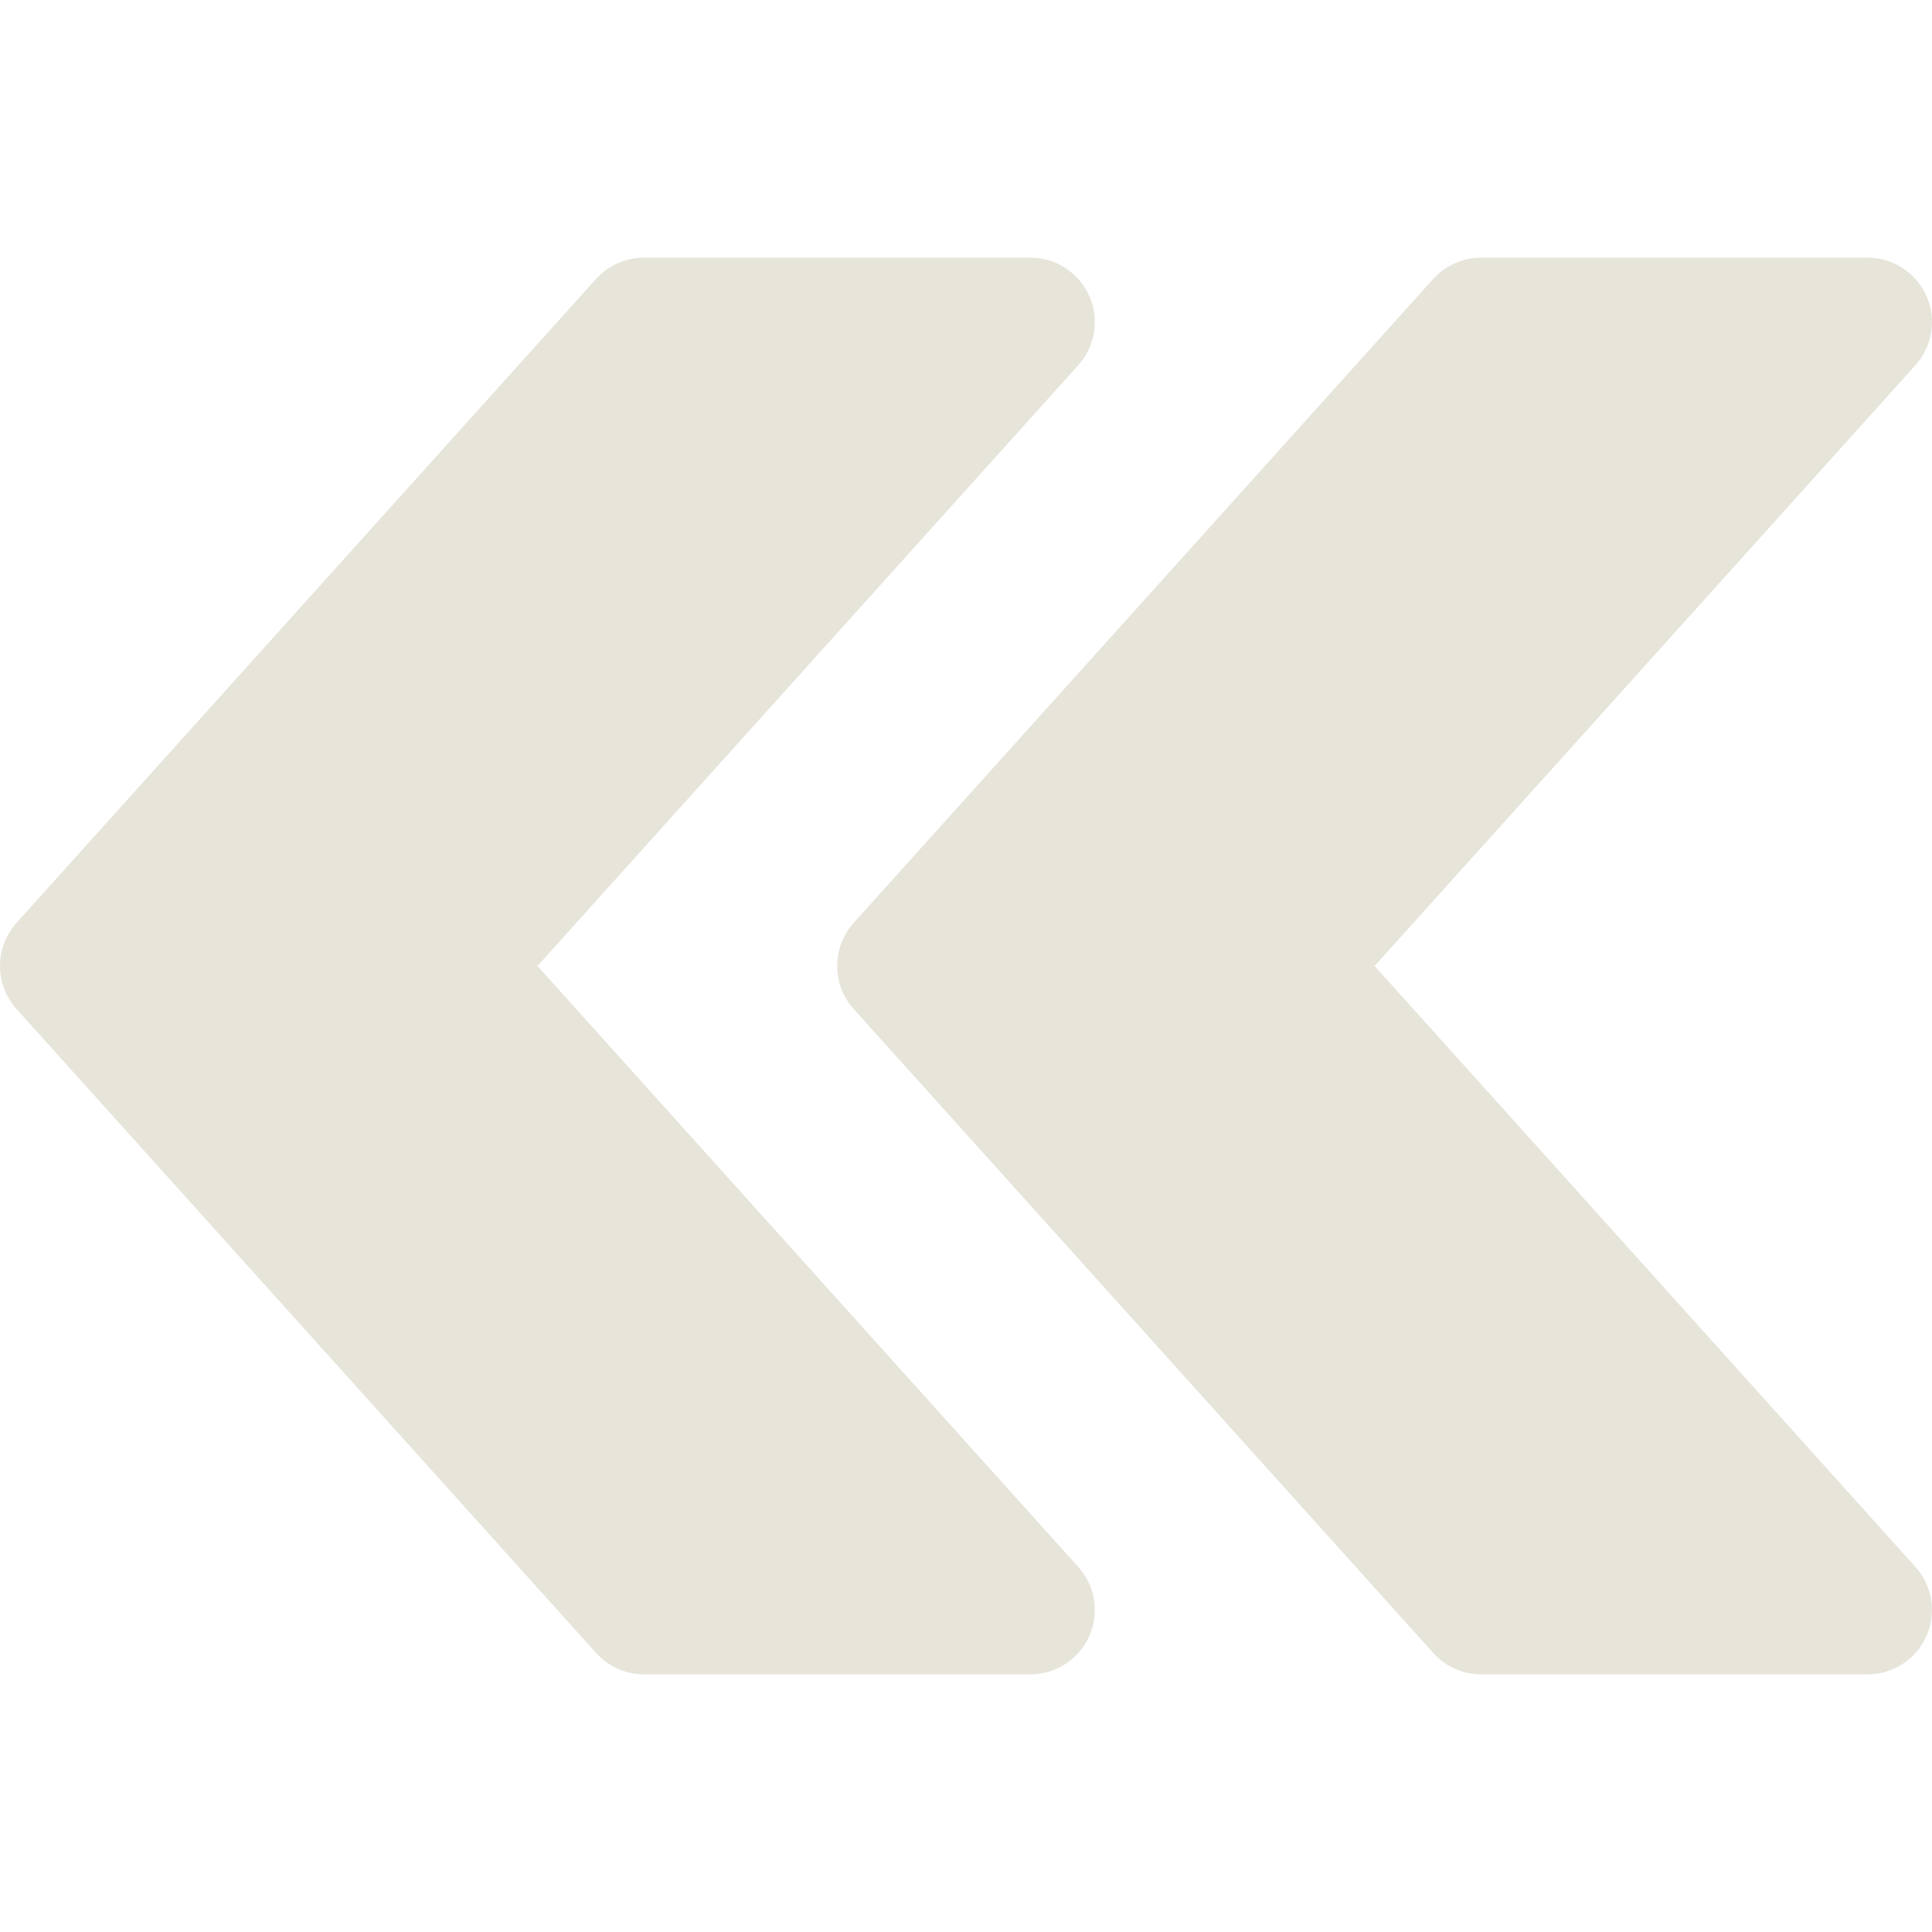 <svg width="45" height="45" viewBox="0 0 45 45" fill="none" xmlns="http://www.w3.org/2000/svg">
<path d="M0.385 23.502L13.884 38.501C14.172 38.819 14.574 38.999 15 38.999L23.999 38.999C24.59 38.999 25.127 38.651 25.37 38.111C25.61 37.568 25.511 36.935 25.115 36.497L12.519 22.5L25.115 8.506C25.511 8.065 25.613 7.432 25.37 6.892C25.127 6.349 24.59 6.001 23.999 6.001L15 6.001C14.574 6.001 14.172 6.184 13.884 6.496L0.385 21.495C-0.128 22.065 -0.128 22.935 0.385 23.502Z" fill="#E7E4DA"/>
<path d="M19.884 23.502L33.383 38.501C33.671 38.819 34.073 38.999 34.499 38.999L43.498 38.999C44.089 38.999 44.626 38.651 44.869 38.111C45.109 37.568 45.01 36.935 44.614 36.497L32.018 22.5L44.614 8.506C45.01 8.065 45.112 7.432 44.869 6.892C44.626 6.349 44.089 6.001 43.498 6.001L34.499 6.001C34.073 6.001 33.671 6.184 33.383 6.496L19.884 21.495C19.371 22.065 19.371 22.935 19.884 23.502Z" fill="#E7E4DA"/>
</svg>

